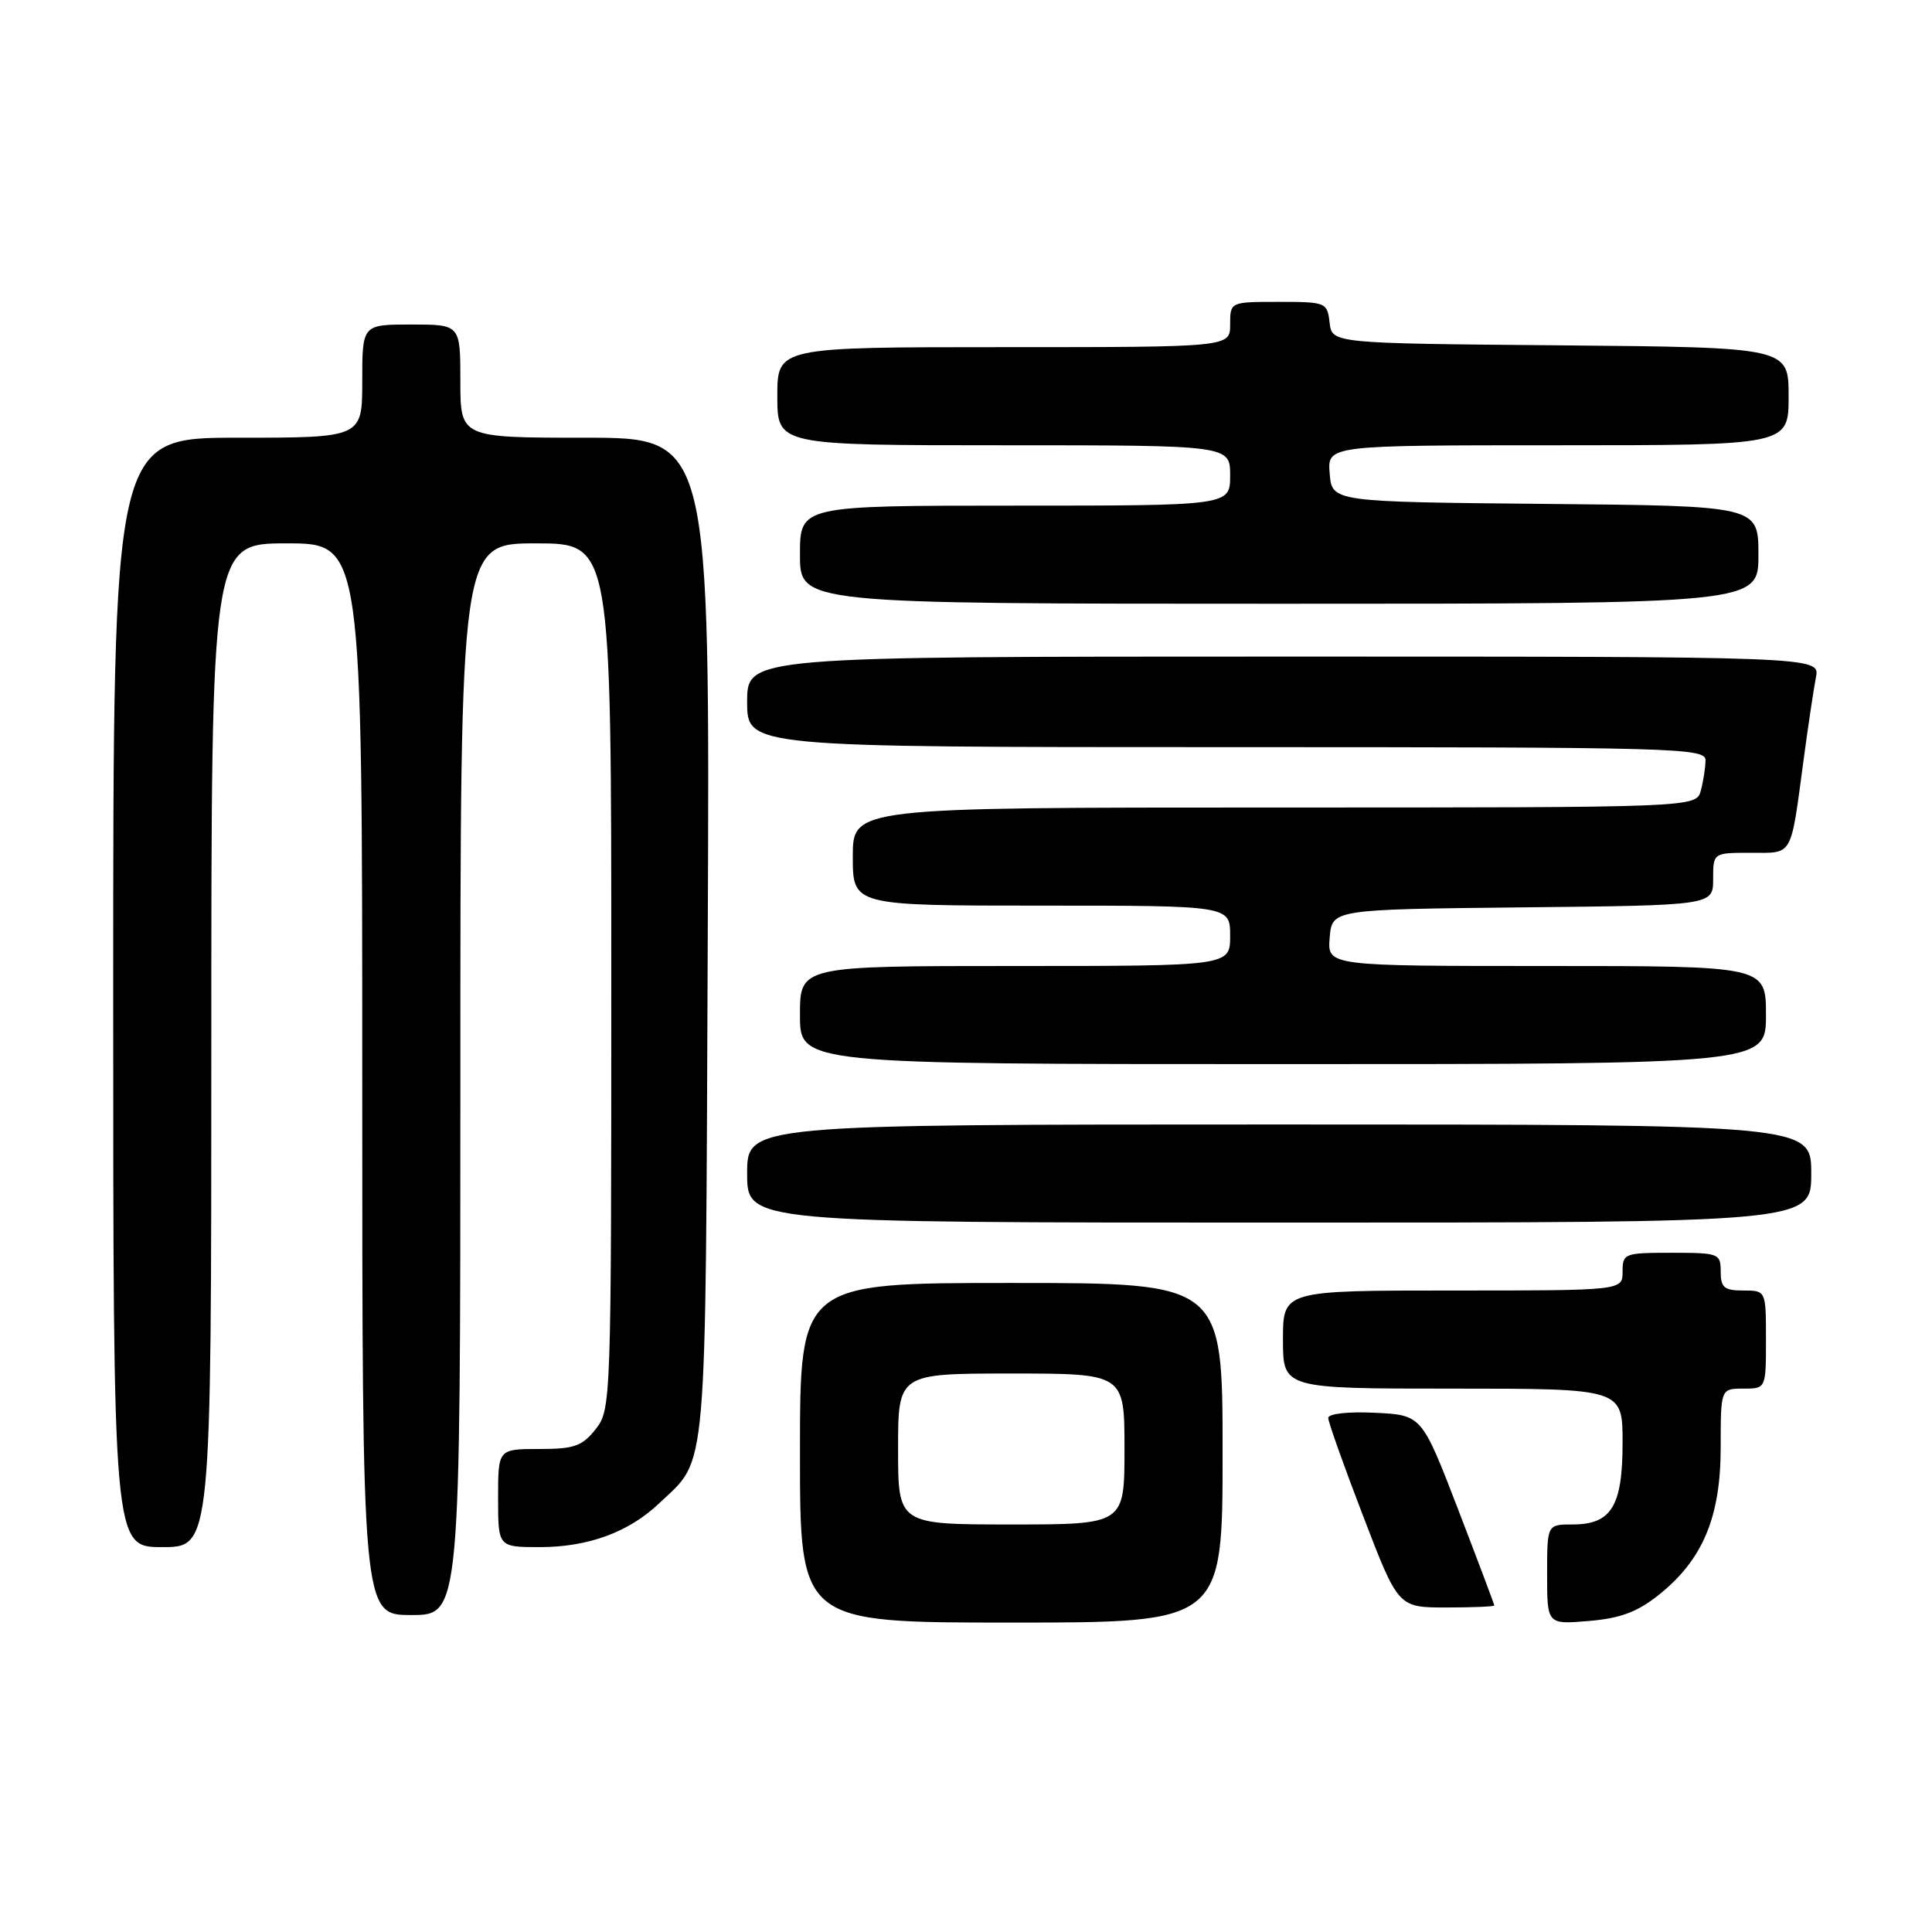 <?xml version="1.0" encoding="UTF-8" standalone="no"?>
<!DOCTYPE svg PUBLIC "-//W3C//DTD SVG 1.1//EN" "http://www.w3.org/Graphics/SVG/1.1/DTD/svg11.dtd" >
<svg xmlns="http://www.w3.org/2000/svg" xmlns:xlink="http://www.w3.org/1999/xlink" version="1.1" viewBox="0 0 256 256">
 <g >
 <path fill="currentColor"
d=" M 162.00 192.50 C 162.00 170.00 162.00 170.00 134.00 170.00 C 106.00 170.00 106.00 170.00 106.00 192.50 C 106.00 215.00 106.00 215.00 134.00 215.00 C 162.00 215.00 162.00 215.00 162.00 192.50 Z  M 219.76 211.36 C 225.62 206.70 228.00 201.04 228.00 191.79 C 228.00 184.00 228.00 184.00 231.00 184.00 C 234.00 184.00 234.00 184.00 234.00 177.50 C 234.00 171.00 234.00 171.00 231.00 171.00 C 228.47 171.00 228.00 170.61 228.00 168.50 C 228.00 166.09 227.77 166.00 221.50 166.00 C 215.23 166.00 215.00 166.09 215.00 168.50 C 215.00 171.00 215.00 171.00 192.50 171.00 C 170.00 171.00 170.00 171.00 170.00 177.50 C 170.00 184.00 170.00 184.00 192.50 184.00 C 215.00 184.00 215.00 184.00 215.00 191.17 C 215.00 199.60 213.52 202.00 208.35 202.00 C 205.00 202.00 205.00 202.00 205.00 208.62 C 205.00 215.25 205.00 215.25 210.51 214.79 C 214.68 214.44 216.93 213.61 219.76 211.36 Z  M 61.00 143.00 C 61.00 72.00 61.00 72.00 71.00 72.00 C 81.00 72.00 81.00 72.00 81.00 129.37 C 81.00 185.89 80.97 186.77 78.93 189.37 C 77.14 191.63 76.10 192.00 71.43 192.00 C 66.00 192.00 66.00 192.00 66.00 198.50 C 66.00 205.00 66.00 205.00 71.53 205.00 C 77.93 205.00 83.31 203.03 87.34 199.20 C 93.82 193.04 93.47 197.07 93.78 124.25 C 94.07 58.00 94.07 58.00 77.53 58.00 C 61.00 58.00 61.00 58.00 61.00 50.50 C 61.00 43.00 61.00 43.00 54.50 43.00 C 48.00 43.00 48.00 43.00 48.00 50.50 C 48.00 58.00 48.00 58.00 31.50 58.00 C 15.00 58.00 15.00 58.00 15.00 131.50 C 15.00 205.00 15.00 205.00 21.50 205.00 C 28.00 205.00 28.00 205.00 28.00 138.50 C 28.00 72.00 28.00 72.00 38.00 72.00 C 48.00 72.00 48.00 72.00 48.00 143.00 C 48.00 214.00 48.00 214.00 54.50 214.00 C 61.00 214.00 61.00 214.00 61.00 143.00 Z  M 198.00 212.73 C 198.00 212.59 195.84 206.85 193.20 199.98 C 188.39 187.50 188.39 187.50 182.20 187.20 C 178.61 187.03 176.00 187.32 176.00 187.89 C 176.00 188.43 178.09 194.30 180.64 200.93 C 185.27 213.00 185.27 213.00 191.64 213.00 C 195.14 213.00 198.00 212.88 198.00 212.73 Z  M 240.00 155.50 C 240.00 149.00 240.00 149.00 169.50 149.00 C 99.00 149.00 99.00 149.00 99.00 155.50 C 99.00 162.00 99.00 162.00 169.50 162.00 C 240.00 162.00 240.00 162.00 240.00 155.50 Z  M 234.00 134.50 C 234.00 128.00 234.00 128.00 204.94 128.00 C 175.88 128.00 175.88 128.00 176.19 124.25 C 176.50 120.50 176.50 120.50 201.75 120.23 C 227.00 119.97 227.00 119.97 227.00 116.48 C 227.00 113.00 227.00 113.00 231.98 113.00 C 237.66 113.00 237.23 113.76 239.01 100.50 C 239.60 96.10 240.33 91.26 240.62 89.75 C 241.16 87.00 241.16 87.00 170.08 87.00 C 99.00 87.00 99.00 87.00 99.00 93.00 C 99.00 99.00 99.00 99.00 162.50 99.00 C 222.31 99.00 226.00 99.10 225.99 100.75 C 225.98 101.71 225.70 103.51 225.37 104.75 C 224.77 107.00 224.77 107.00 168.88 107.00 C 113.00 107.00 113.00 107.00 113.00 113.50 C 113.00 120.00 113.00 120.00 138.00 120.00 C 163.00 120.00 163.00 120.00 163.00 124.00 C 163.00 128.00 163.00 128.00 134.50 128.00 C 106.00 128.00 106.00 128.00 106.00 134.50 C 106.00 141.00 106.00 141.00 170.00 141.00 C 234.00 141.00 234.00 141.00 234.00 134.50 Z  M 233.00 73.52 C 233.00 67.03 233.00 67.03 204.75 66.77 C 176.50 66.50 176.50 66.50 176.19 62.75 C 175.88 59.00 175.88 59.00 206.44 59.00 C 237.00 59.00 237.00 59.00 237.00 52.51 C 237.00 46.03 237.00 46.03 206.75 45.76 C 176.50 45.50 176.50 45.50 176.18 42.75 C 175.87 40.07 175.71 40.00 169.43 40.00 C 163.00 40.00 163.00 40.00 163.00 43.00 C 163.00 46.00 163.00 46.00 133.00 46.00 C 103.00 46.00 103.00 46.00 103.00 52.50 C 103.00 59.00 103.00 59.00 133.00 59.00 C 163.00 59.00 163.00 59.00 163.00 63.00 C 163.00 67.00 163.00 67.00 134.50 67.00 C 106.00 67.00 106.00 67.00 106.00 73.50 C 106.00 80.00 106.00 80.00 169.50 80.00 C 233.00 80.00 233.00 80.00 233.00 73.52 Z  M 119.00 192.00 C 119.00 182.00 119.00 182.00 134.00 182.00 C 149.00 182.00 149.00 182.00 149.00 192.00 C 149.00 202.00 149.00 202.00 134.00 202.00 C 119.00 202.00 119.00 202.00 119.00 192.00 Z "/>
</g>
</svg>